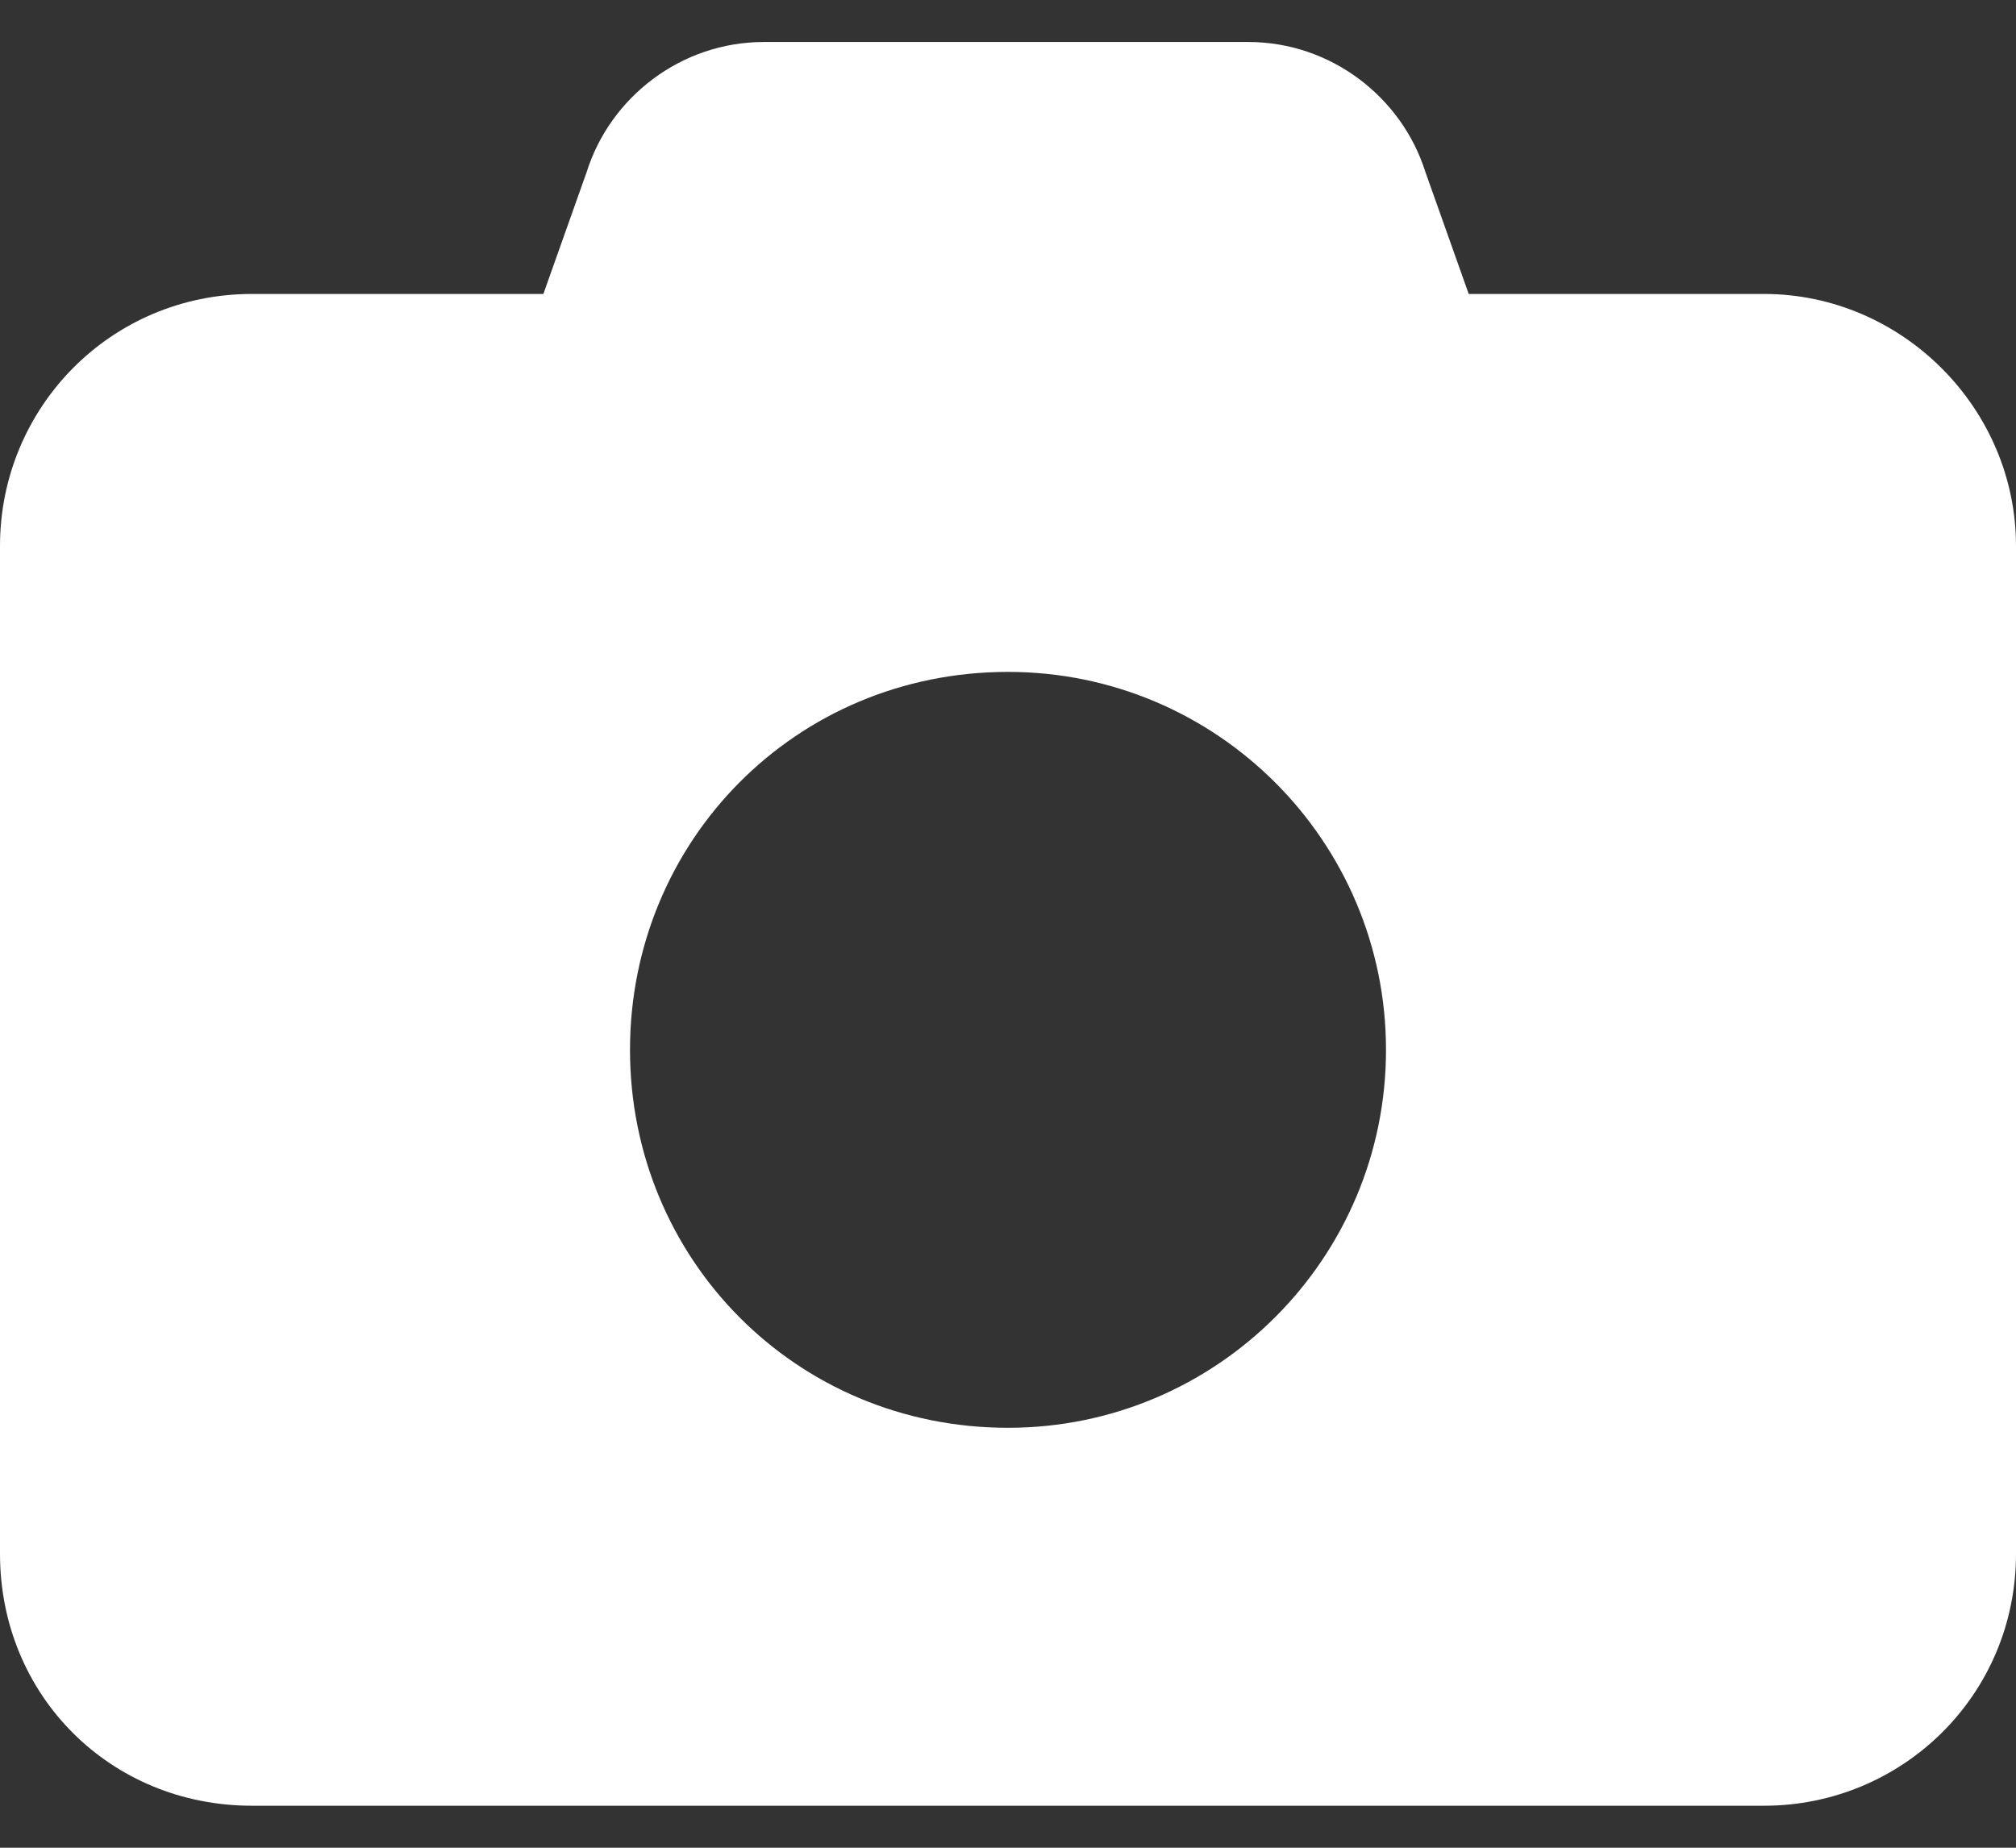 <svg width="36" height="33" viewBox="0 0 36 33" fill="none" xmlns="http://www.w3.org/2000/svg">
<rect x="0" y="0" width="36" height="33" fill="#333333" stroke="none"/>
<path d="M13.641 0.75H22.289C23.766 0.75 25.031 1.734 25.453 3.07L26.227 5.25H31.5C33.961 5.25 36 7.289 36 9.75V27.75C36 30.281 33.961 32.25 31.5 32.25H4.5C1.969 32.25 0 30.281 0 27.75V9.75C0 7.289 1.969 5.25 4.5 5.25H9.703L10.477 3.07C10.898 1.734 12.164 0.75 13.641 0.75ZM18 25.5C21.727 25.5 24.75 22.477 24.75 18.75C24.75 15.023 21.727 12 18 12C14.203 12 11.25 15.023 11.25 18.75C11.25 22.477 14.203 25.5 18 25.5Z" fill="white"/>
</svg>
